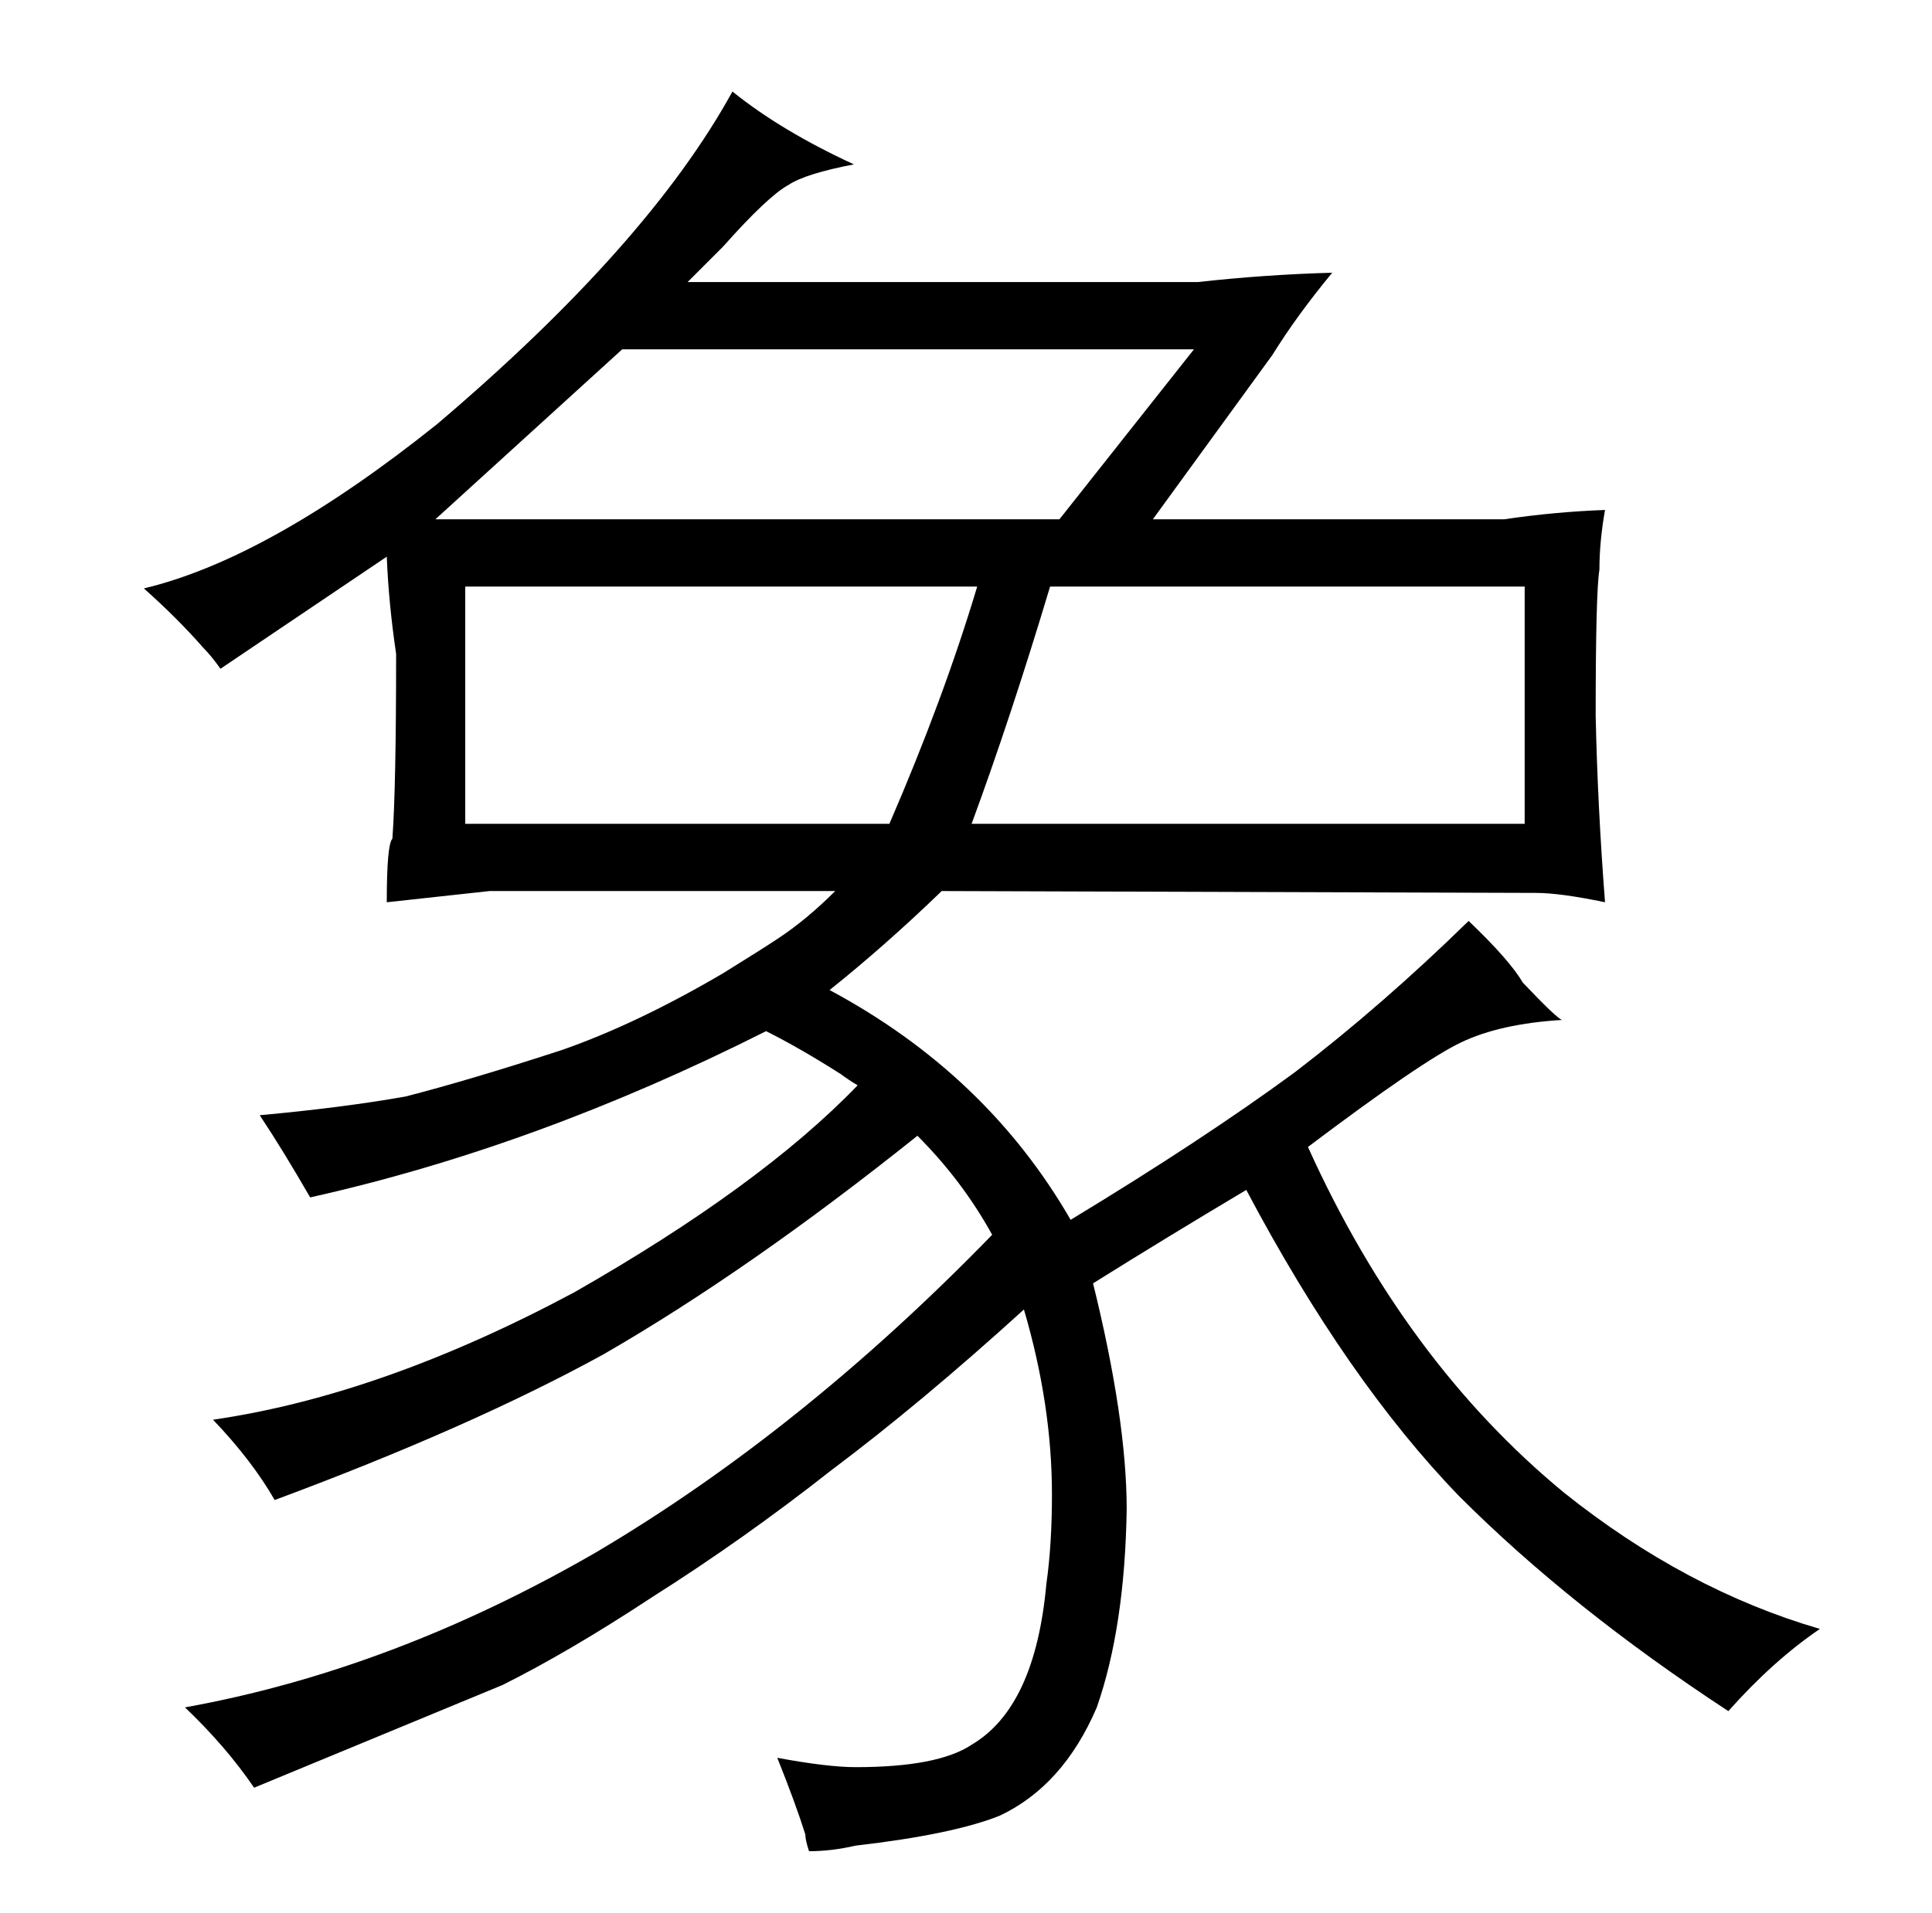 <?xml version="1.0" standalone="no"?>
<!DOCTYPE svg PUBLIC "-//W3C//DTD SVG 1.1//EN" "http://www.w3.org/Graphics/SVG/1.1/DTD/svg11.dtd" >
<svg xmlns="http://www.w3.org/2000/svg" xmlns:xlink="http://www.w3.org/1999/xlink" version="1.1" viewBox="-10 0 1034 1024">
  <g transform="matrix(1 0 0 -1 0 820)">
   <path fill="currentColor"
d="M108 462l89 60q1 -25 5 -52q0 -72 -2 -99q-3 -3 -3 -34l55 6h185q-15 -15 -30 -25q-9 -6 -30 -19q-46 -27 -86 -41q-49 -16 -84 -25q-34 -6 -78 -10q12 -18 27 -44q121 27 244 89q18 -9 40 -23q4 -3 9 -6q-52 -54 -152 -111q-103 -55 -193 -68q21 -22 33 -43
q105 39 176 78q78 45 168 117q24 -24 40 -53q-102 -105 -212 -170q-109 -63 -220 -83q22 -21 37 -43l133 55q36 18 80 47q49 31 96 68q48 36 103 86q15 -51 15 -99q0 -27 -3 -48q-6 -66 -40 -86q-18 -12 -62 -12q-15 0 -42 5q10 -25 15 -41q0 -3 2 -9q12 0 25 3q52 6 77 16
q34 16 52 58q15 43 16 106q0 48 -18 121q40 25 82 50q54 -102 114 -164q60 -60 144 -115q24 27 49 44q-72 21 -137 73q-85 70 -137 185q61 46 82 56t54 12q-3 1 -21 20q-7 12 -29 33q-46 -45 -93 -81q-49 -36 -120 -79q-45 78 -129 123q30 24 60 53l318 -1q13 0 37 -5
q-4 52 -5 100q0 66 2 78q0 15 3 32q-27 -1 -54 -5h-188l64 88q13 21 32 44q-36 -1 -72 -5h-273l19 19q24 27 35 33q9 6 35 11q-39 18 -65 39q-45 -82 -158 -178q-90 -72 -157 -88q18 -16 32 -32q4 -4 9 -11zM223 542l100 91h306l-72 -91h-334zM239 379v127h274
q-18 -60 -47 -127h-227zM510 379q21 57 42 127h254v-127h-296z" />
  </g>

</svg>
